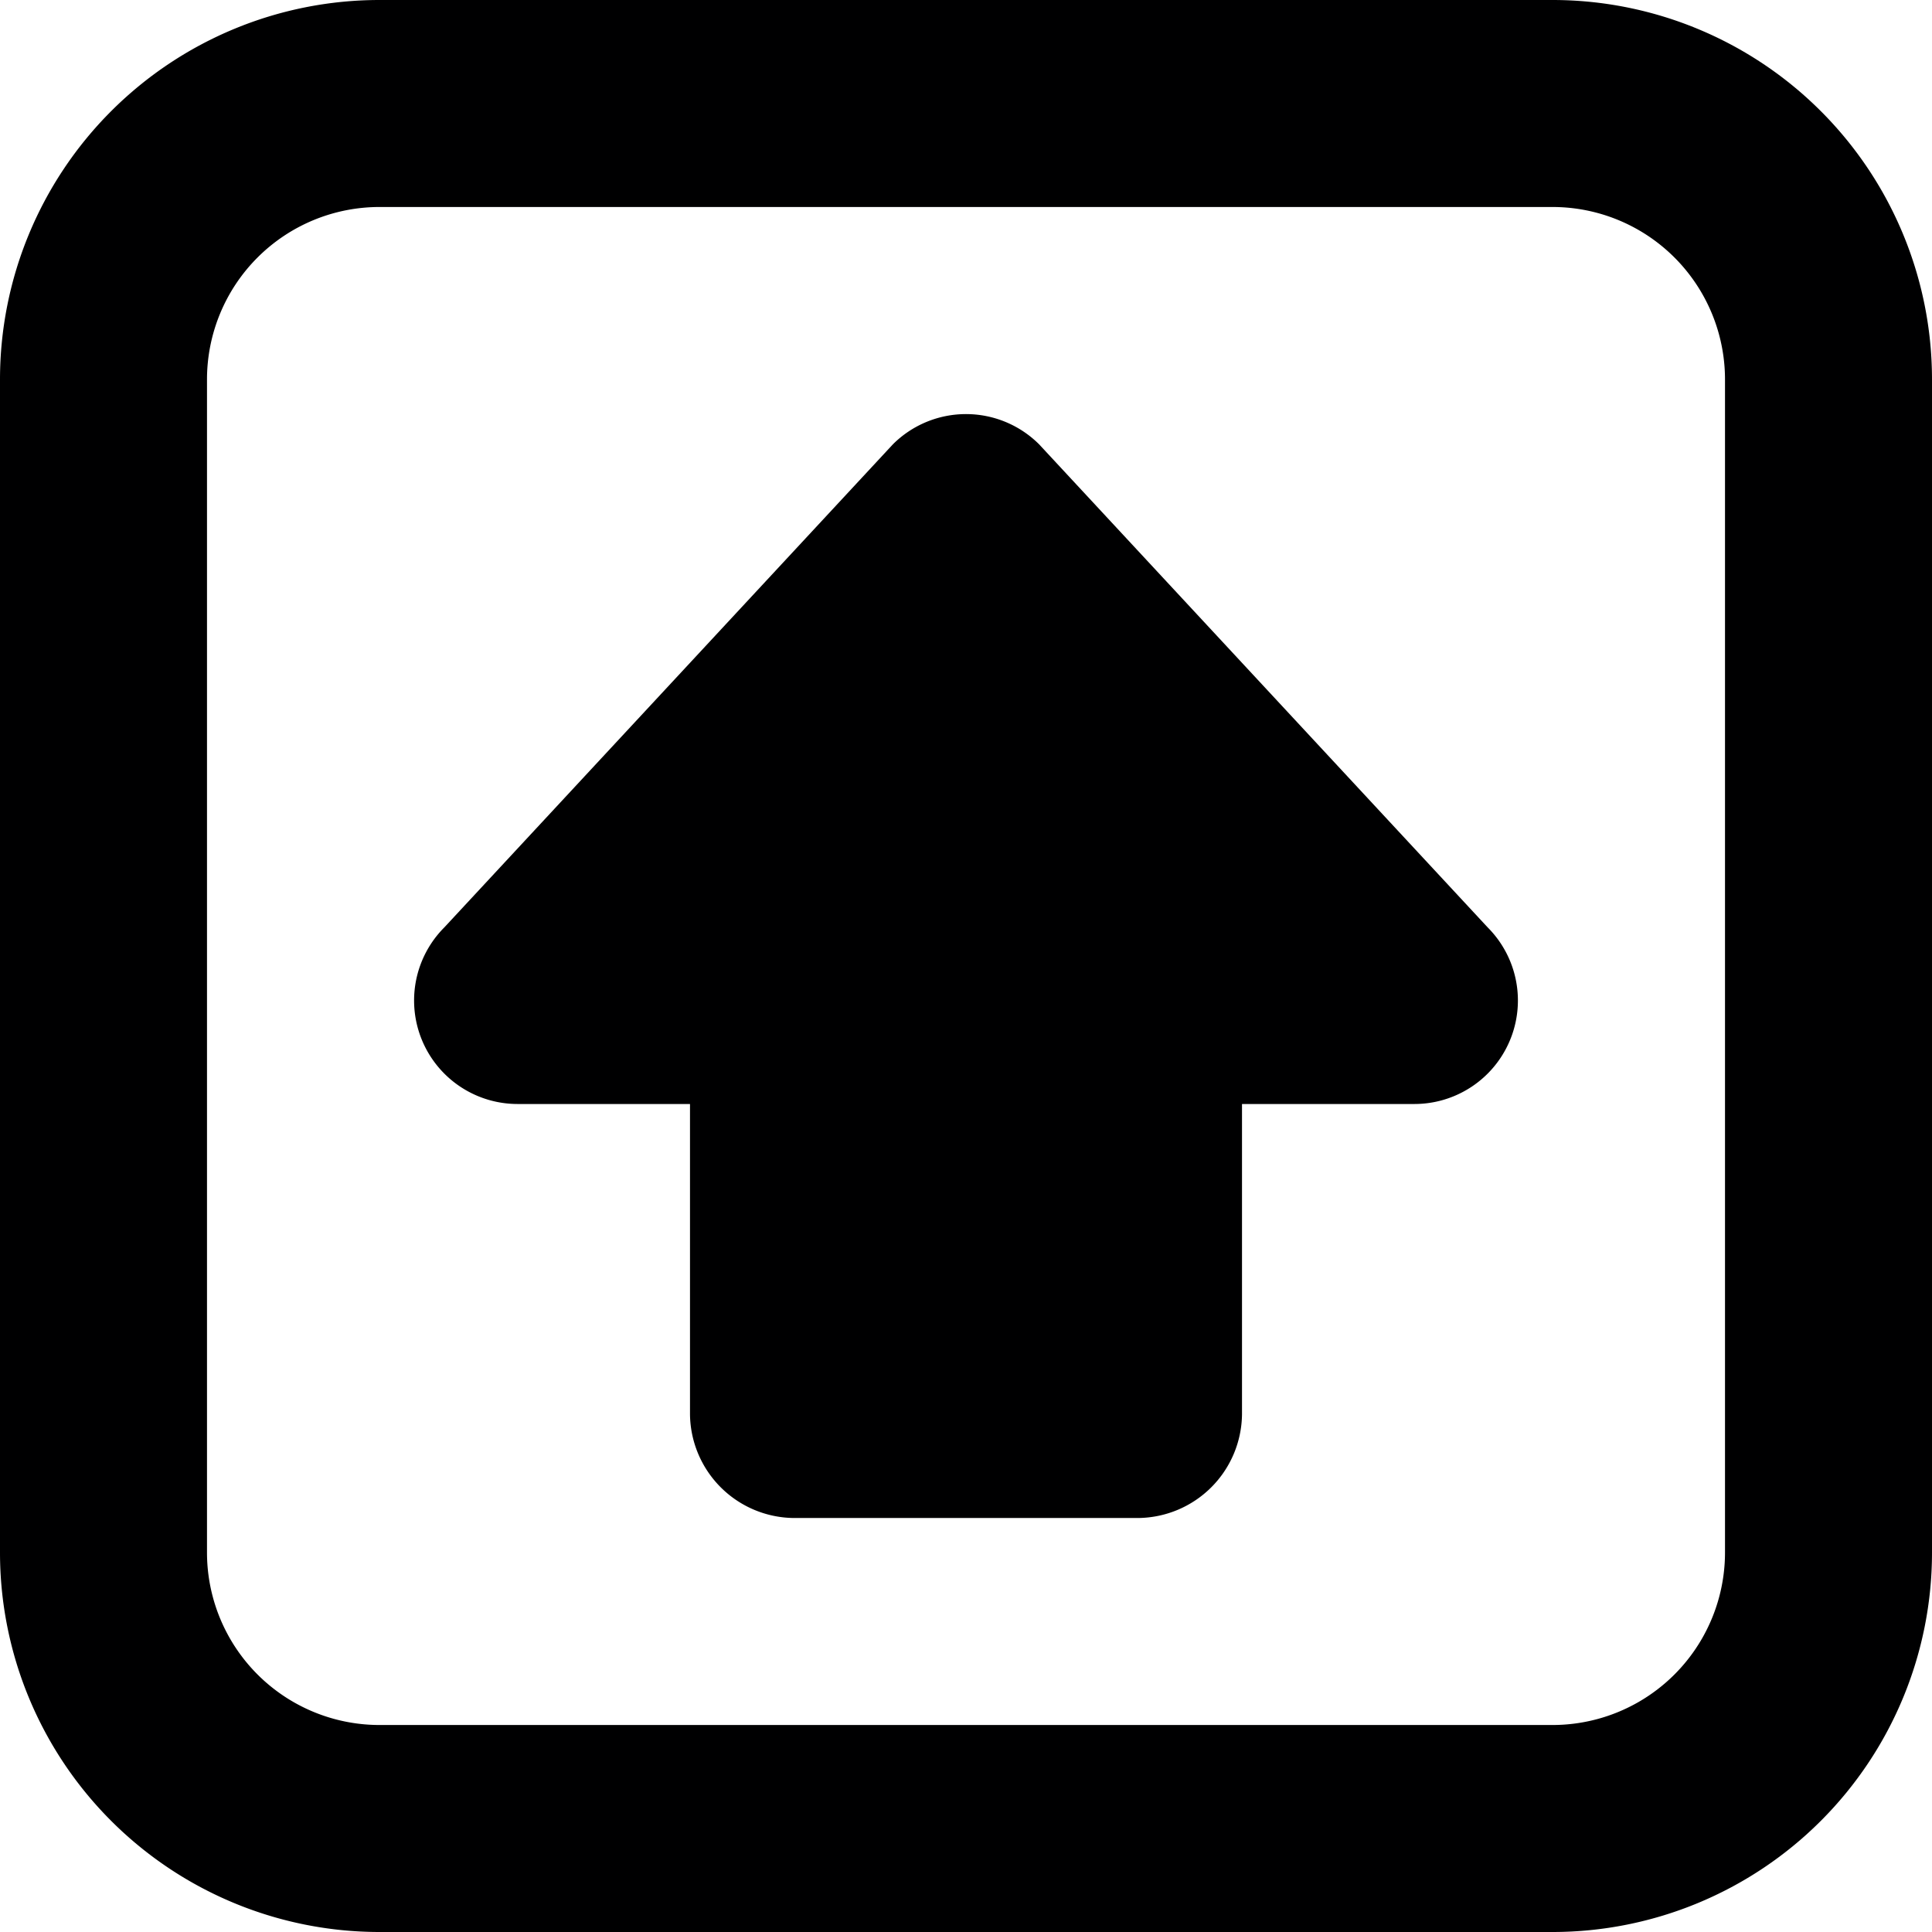 <svg xmlns="http://www.w3.org/2000/svg" viewBox="0 0 14 14">
  <g>
    <path d="M5.75,11A.76.76,0,0,1,5,10.25V8H3.75a.75.75,0,0,1-.53-1.28l3.25-3.5a.75.75,0,0,1,1.06,0l3.25,3.5A.75.75,0,0,1,10.25,8H9v2.25a.76.76,0,0,1-.75.75Z" style="fill: #000001"/>
    <path d="M11.25,14H2.75A2.75,2.75,0,0,1,0,11.25V2.75A2.75,2.75,0,0,1,2.75,0h8.5A2.75,2.75,0,0,1,14,2.75v8.5A2.75,2.75,0,0,1,11.25,14ZM2.75,1.5A1.25,1.25,0,0,0,1.5,2.75v8.5A1.25,1.25,0,0,0,2.75,12.5h8.5a1.25,1.25,0,0,0,1.25-1.25V2.75A1.25,1.25,0,0,0,11.25,1.5Z" style="fill: #000001"/>
  </g>
</svg>
